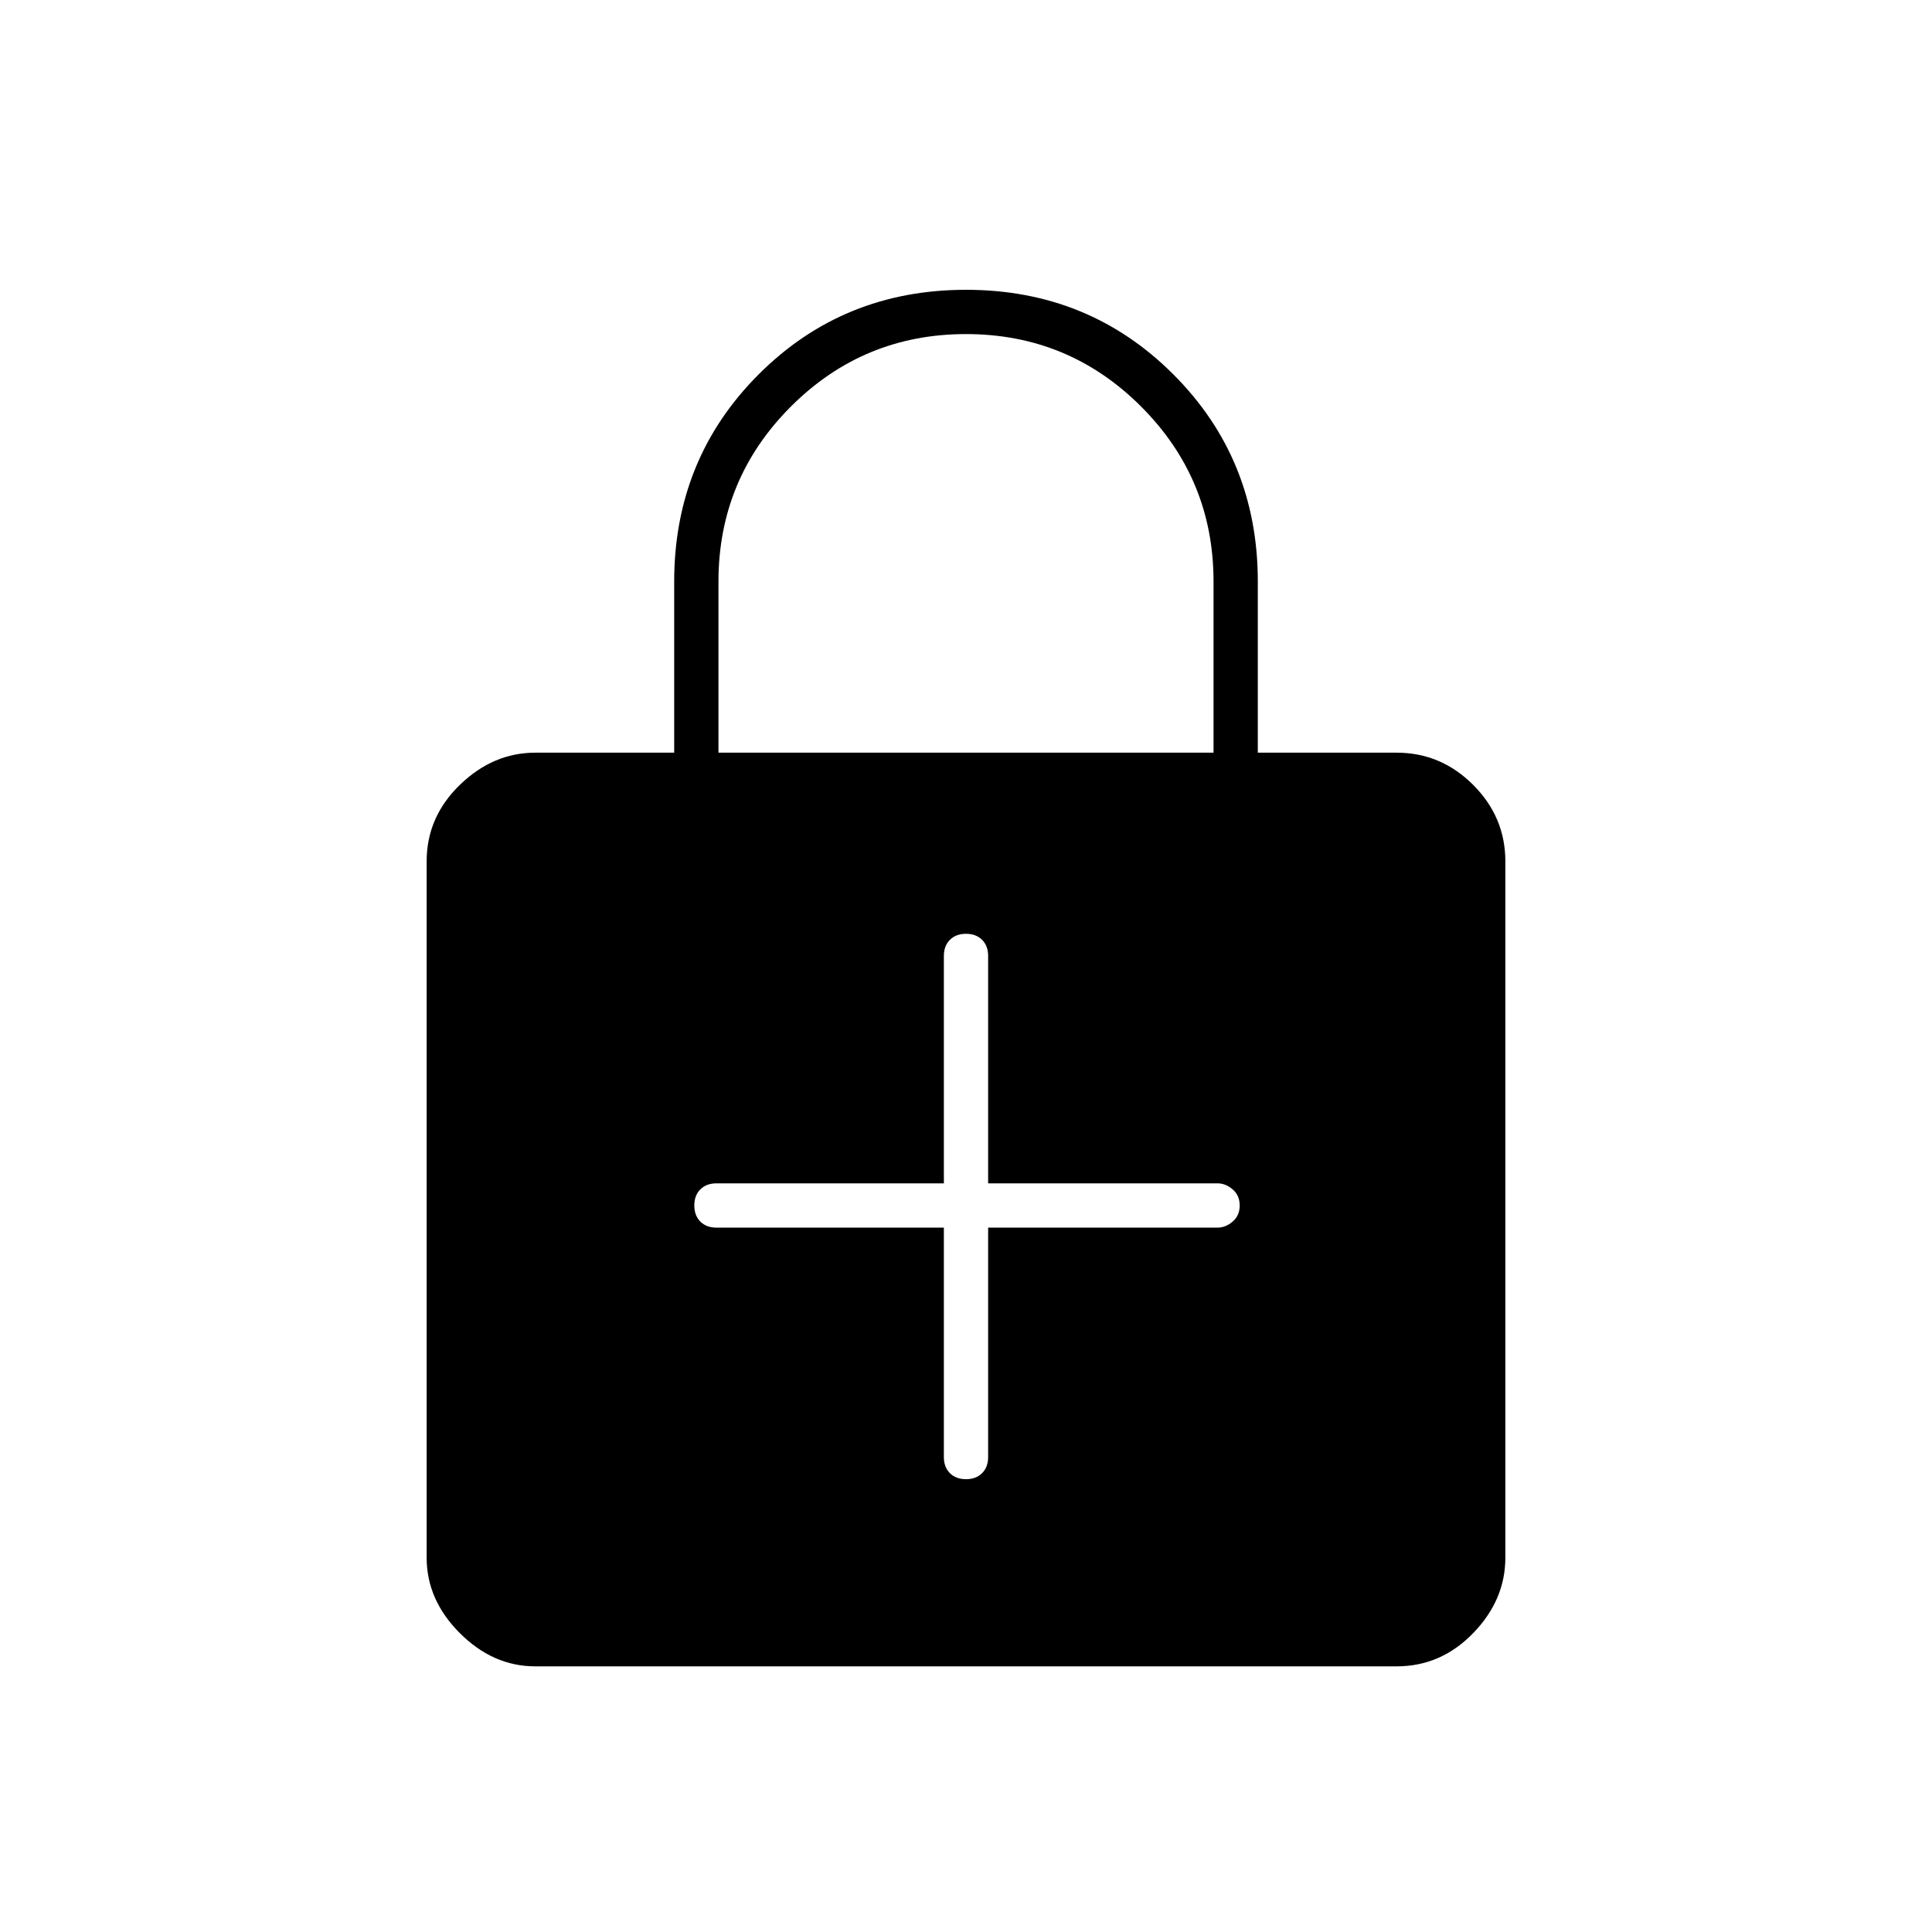 <svg xmlns="http://www.w3.org/2000/svg" height="48" width="48"><path d="M13.3 41.4Q12.25 41.4 11.425 40.575Q10.6 39.75 10.6 38.7V21.4Q10.6 20.3 11.425 19.5Q12.25 18.7 13.3 18.7H16.75V14.45Q16.75 11.4 18.85 9.3Q20.95 7.2 24 7.2Q27.05 7.2 29.15 9.3Q31.25 11.4 31.25 14.45V18.7H34.7Q35.8 18.7 36.6 19.5Q37.4 20.3 37.4 21.4V38.7Q37.4 39.75 36.6 40.575Q35.8 41.4 34.7 41.4ZM17.85 18.7H30.15V14.45Q30.15 11.9 28.35 10.1Q26.55 8.3 24 8.3Q21.45 8.3 19.65 10.1Q17.85 11.9 17.85 14.45ZM24 36.75Q24.25 36.75 24.4 36.6Q24.55 36.45 24.55 36.2V30.5H30.25Q30.45 30.5 30.625 30.35Q30.8 30.2 30.8 29.95Q30.8 29.7 30.625 29.55Q30.45 29.4 30.25 29.4H24.55V23.75Q24.55 23.5 24.4 23.35Q24.25 23.2 24 23.2Q23.75 23.2 23.6 23.35Q23.45 23.5 23.45 23.75V29.4H17.8Q17.55 29.4 17.4 29.55Q17.25 29.7 17.25 29.95Q17.25 30.2 17.4 30.35Q17.55 30.5 17.8 30.5H23.45V36.2Q23.45 36.45 23.6 36.6Q23.75 36.75 24 36.75Z"/></svg>